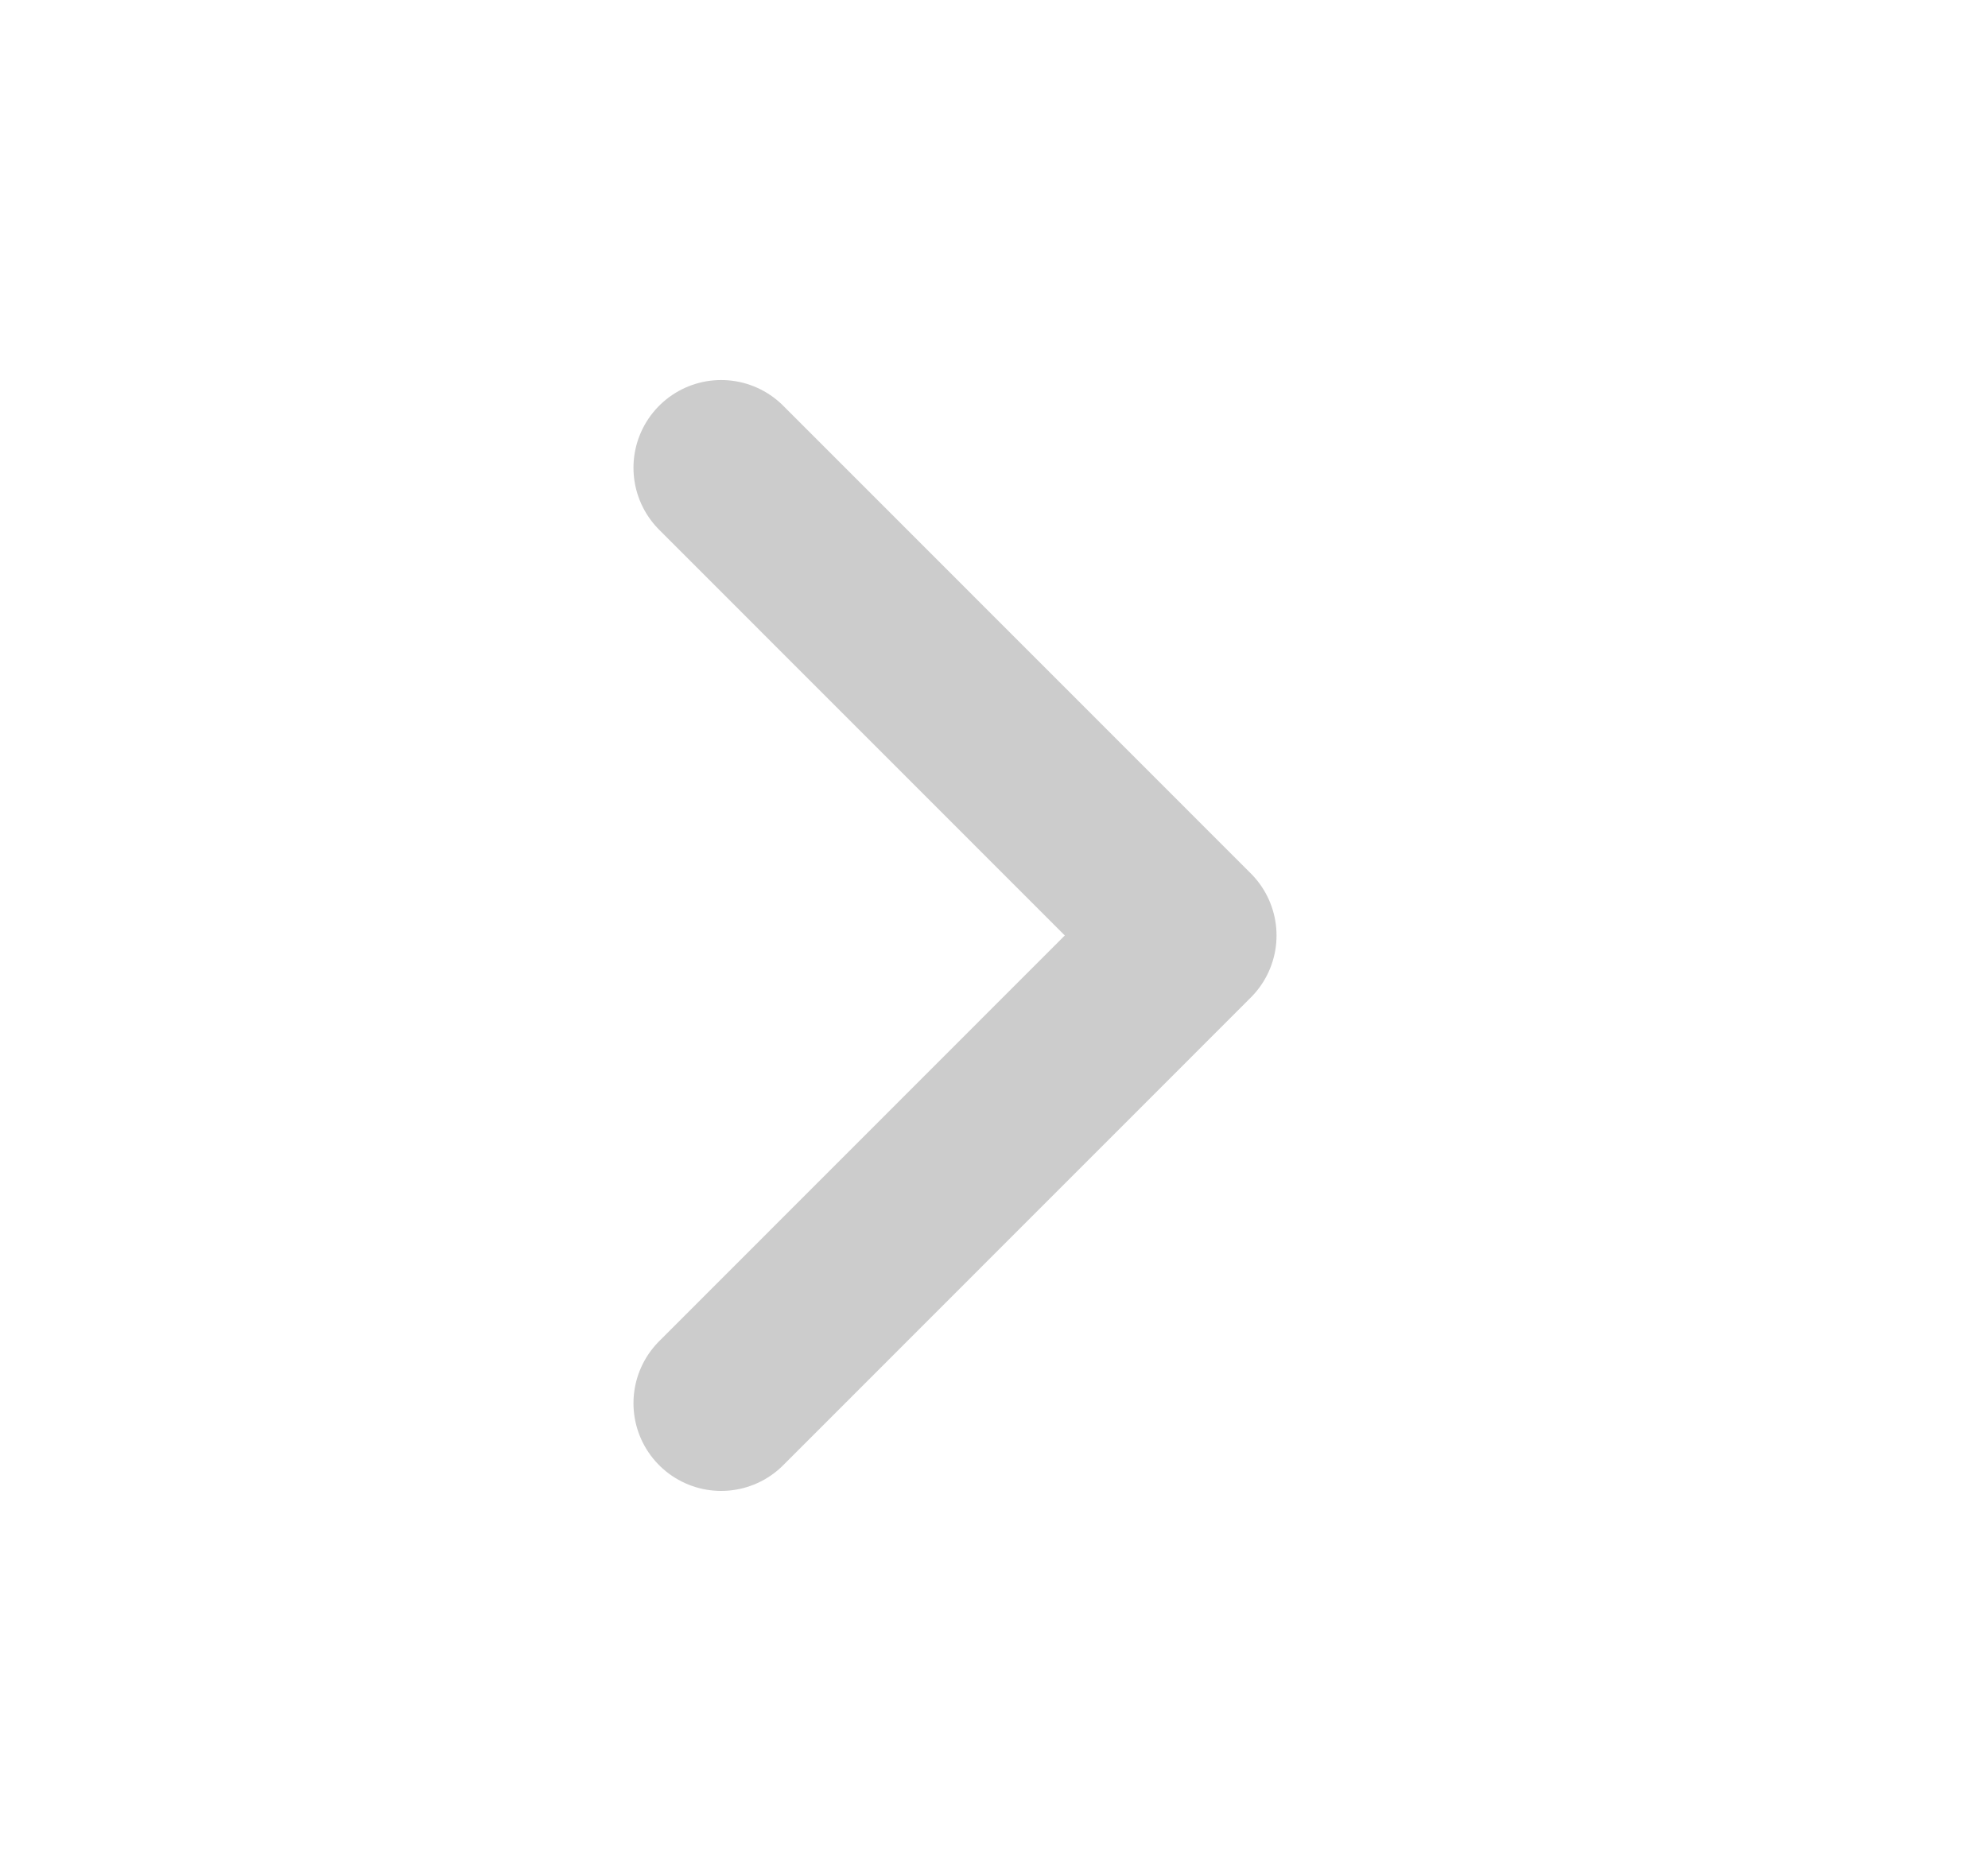 <svg width="17" height="16" viewBox="0 0 17 16" fill="none" xmlns="http://www.w3.org/2000/svg">
<g id="ico_16">
<path id="Vector 12" d="M6.167 12L10.166 8L6.167 4" stroke="#CCCCCC" stroke-width="1.5" stroke-linecap="round" stroke-linejoin="round"/>
</g>
</svg>

